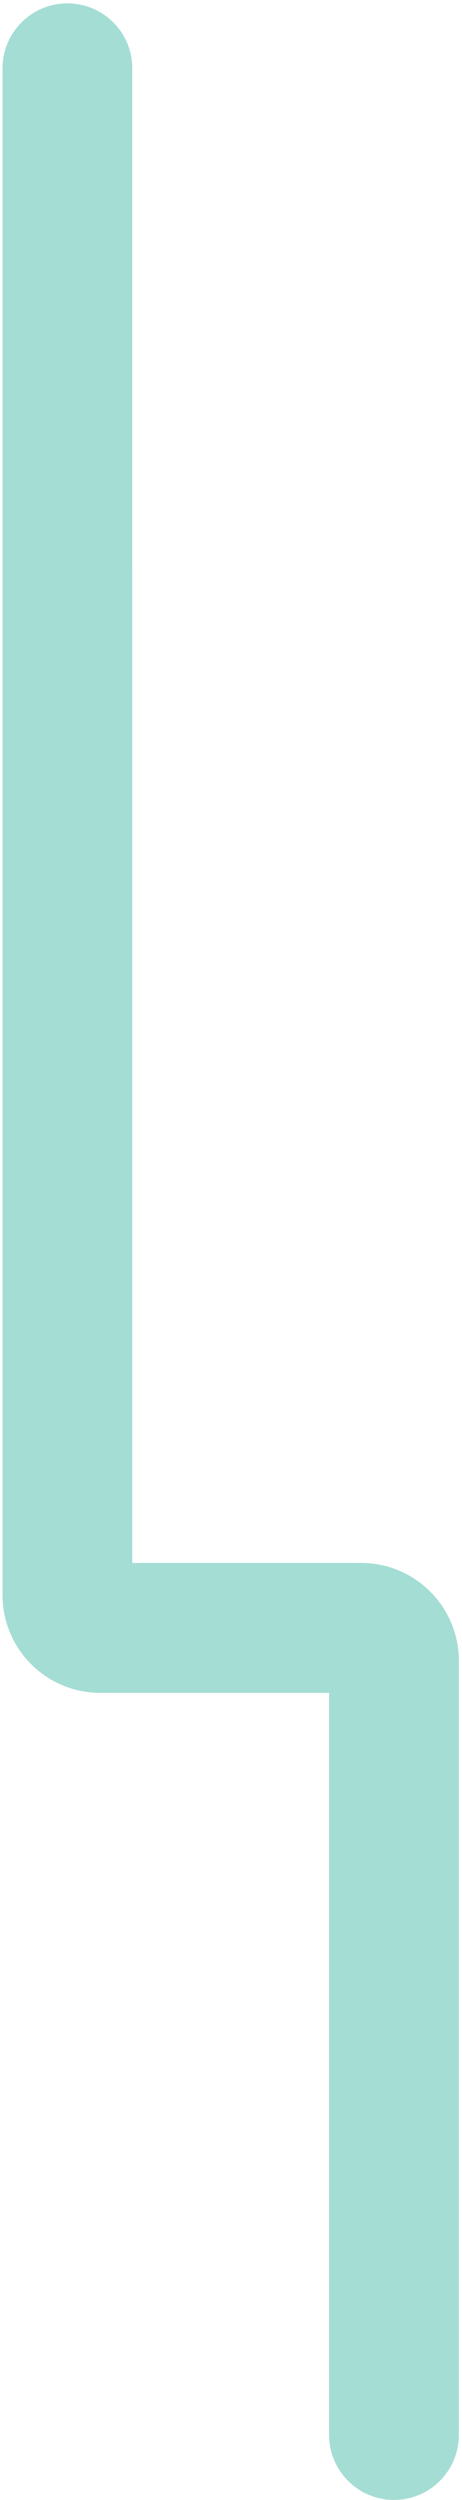 <svg width="104" height="562" viewBox="0 0 104 562" fill="none" xmlns="http://www.w3.org/2000/svg">
<path d="M0.569 333.838L0.568 15.36C0.568 7.295 7.107 0.757 15.172 0.757C23.237 0.757 29.775 7.295 29.775 15.36L29.776 351.362L81.291 351.362C93.442 351.362 103.291 361.212 103.291 373.362V547.397C103.291 555.462 96.753 562 88.688 562C80.623 562 74.084 555.462 74.084 547.397V380.569L22.569 380.569C10.419 380.569 0.569 370.719 0.569 358.569V333.838Z" fill="#A4DDD4"/>
</svg>
